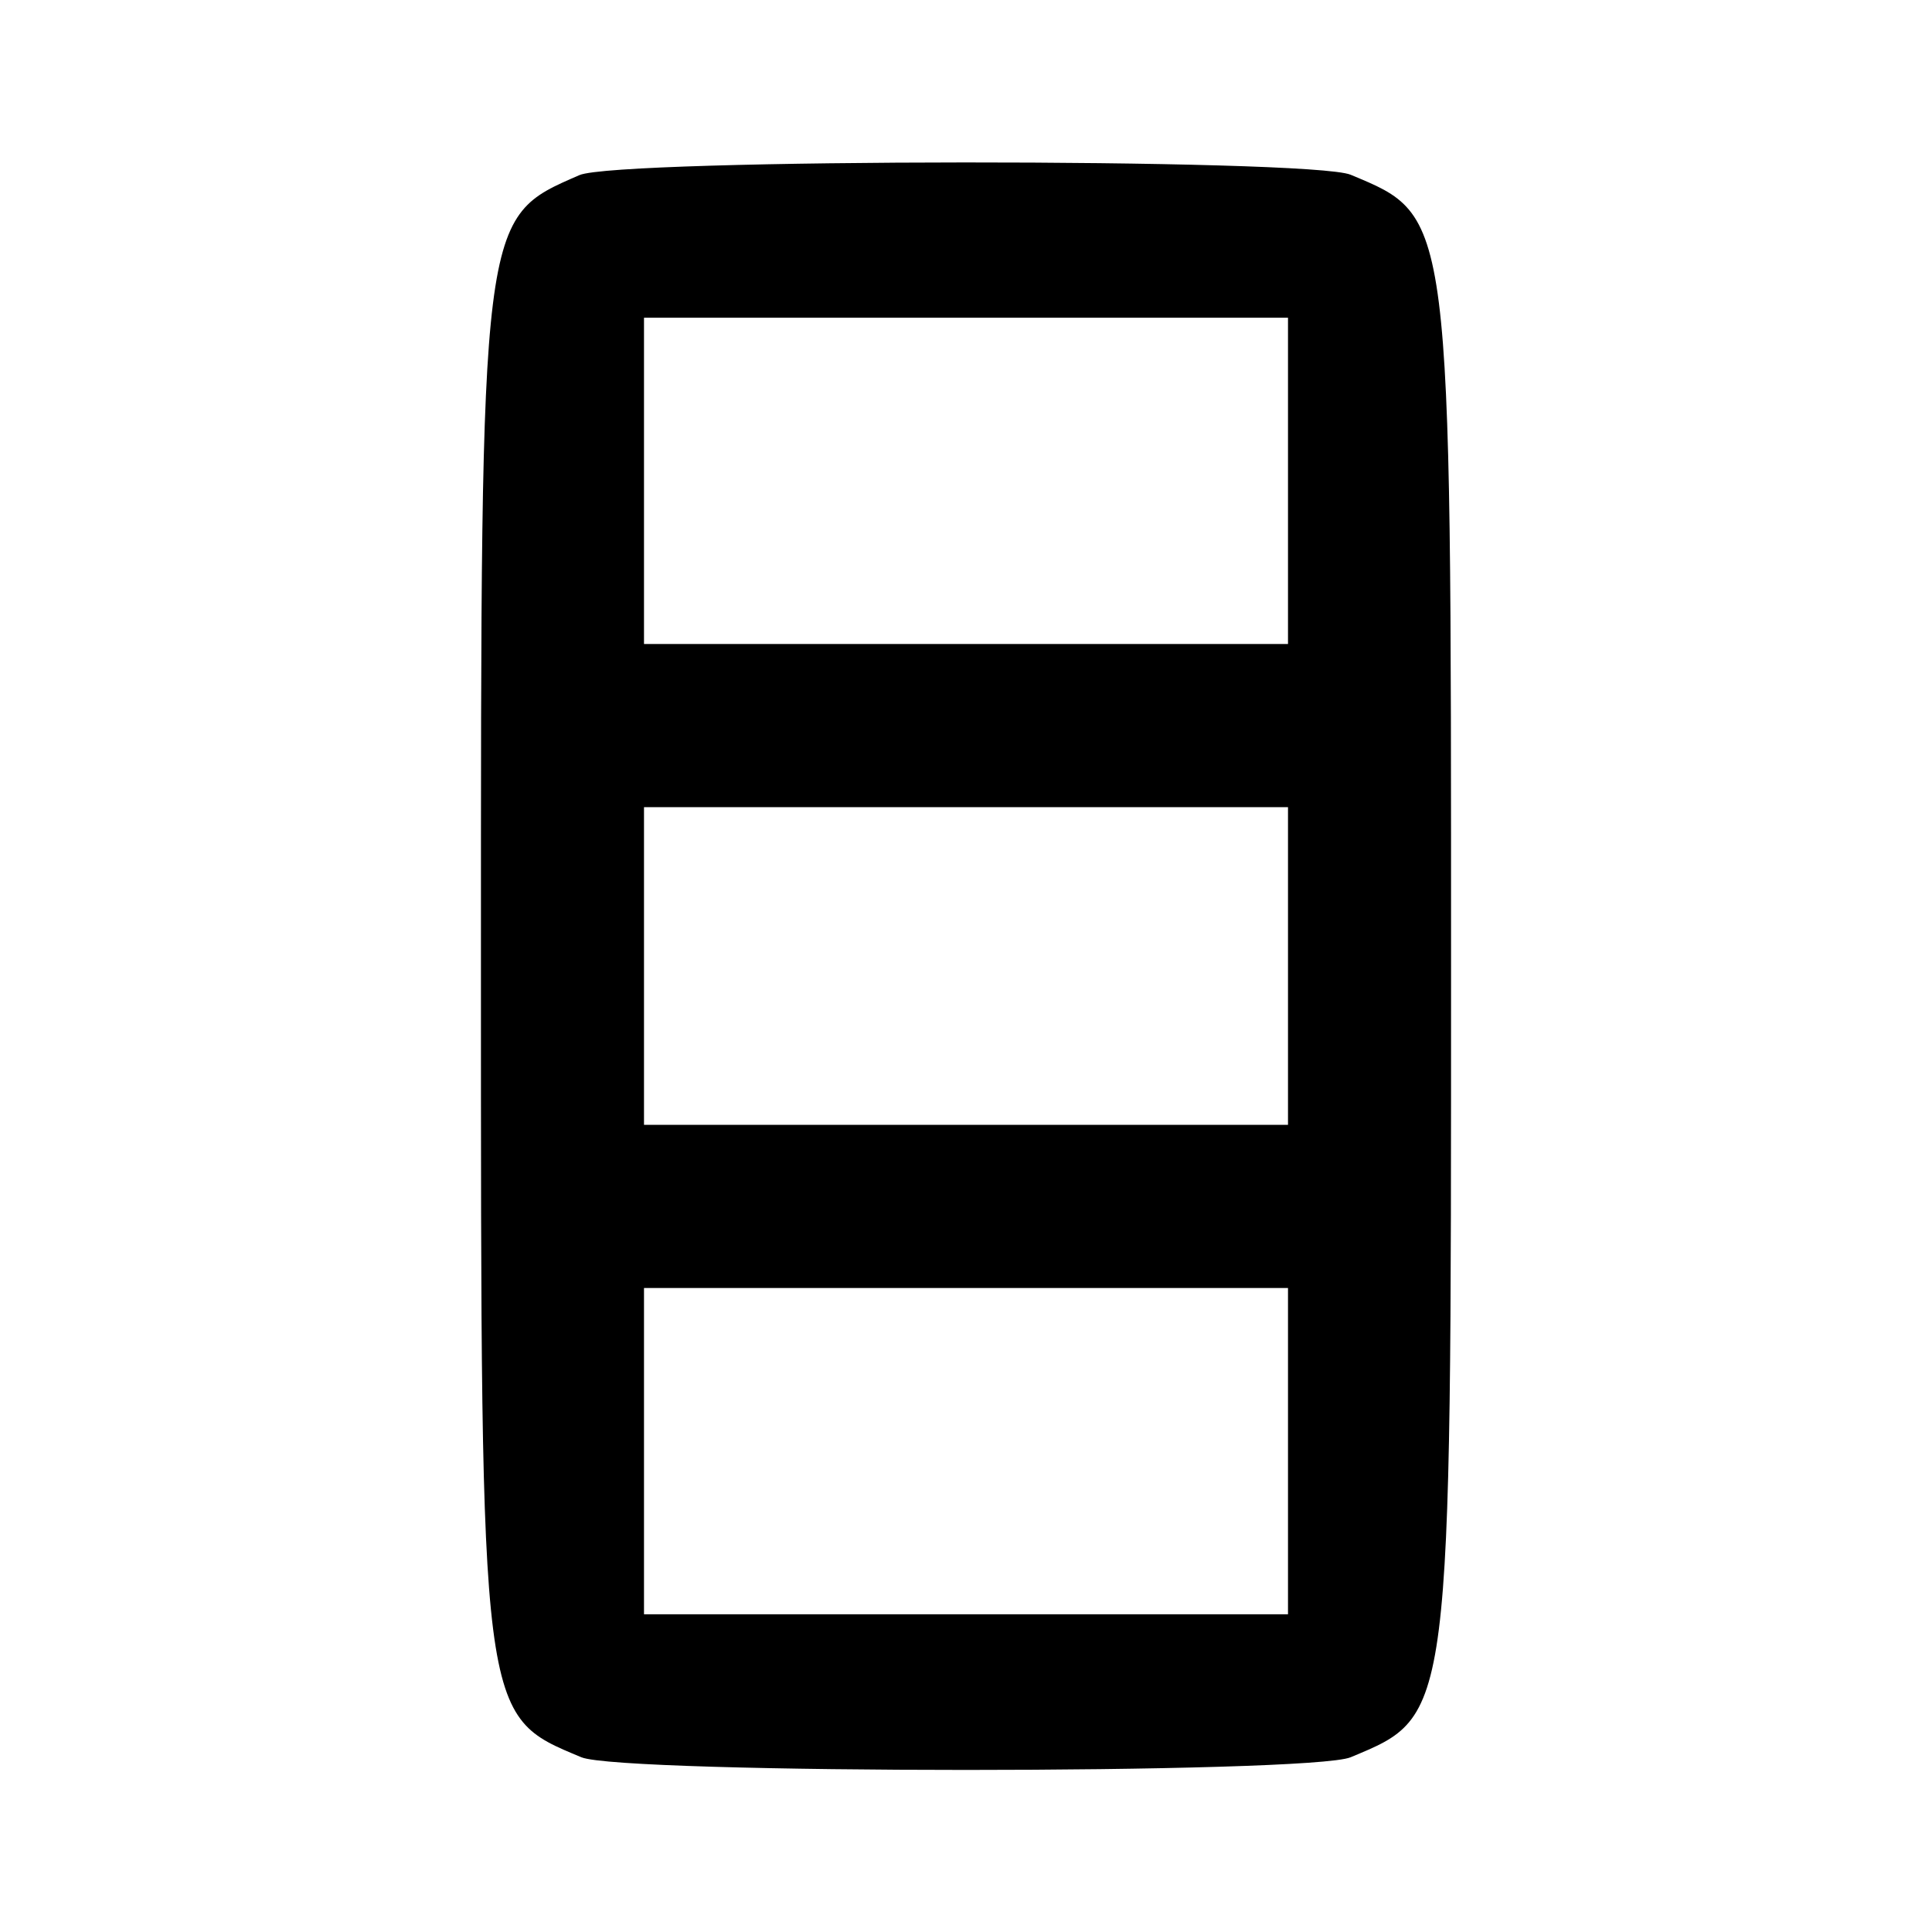 <svg id="svg" xmlns="http://www.w3.org/2000/svg" xmlns:xlink="http://www.w3.org/1999/xlink" width="400" height="400" viewBox="0, 0, 400,400"><g id="svgg"><path id="path0" d="M119.967 36.255 C 99.396 45.218,99.575 43.780,99.575 200.000 C 99.575 356.589,99.381 355.055,120.360 363.820 C 128.737 367.321,271.263 367.321,279.640 363.820 C 300.619 355.055,300.425 356.589,300.425 200.000 C 300.425 43.411,300.619 44.945,279.640 36.180 C 271.400 32.737,127.886 32.805,119.967 36.255 M266.667 99.556 L 266.667 133.333 200.000 133.333 L 133.333 133.333 133.333 99.556 L 133.333 65.778 200.000 65.778 L 266.667 65.778 266.667 99.556 M266.667 200.000 L 266.667 232.889 200.000 232.889 L 133.333 232.889 133.333 200.000 L 133.333 167.111 200.000 167.111 L 266.667 167.111 266.667 200.000 M266.667 300.444 L 266.667 334.222 200.000 334.222 L 133.333 334.222 133.333 300.444 L 133.333 266.667 200.000 266.667 L 266.667 266.667 266.667 300.444 " stroke="none" fill="currentColor" fill-rule="evenodd"></path></g></svg>